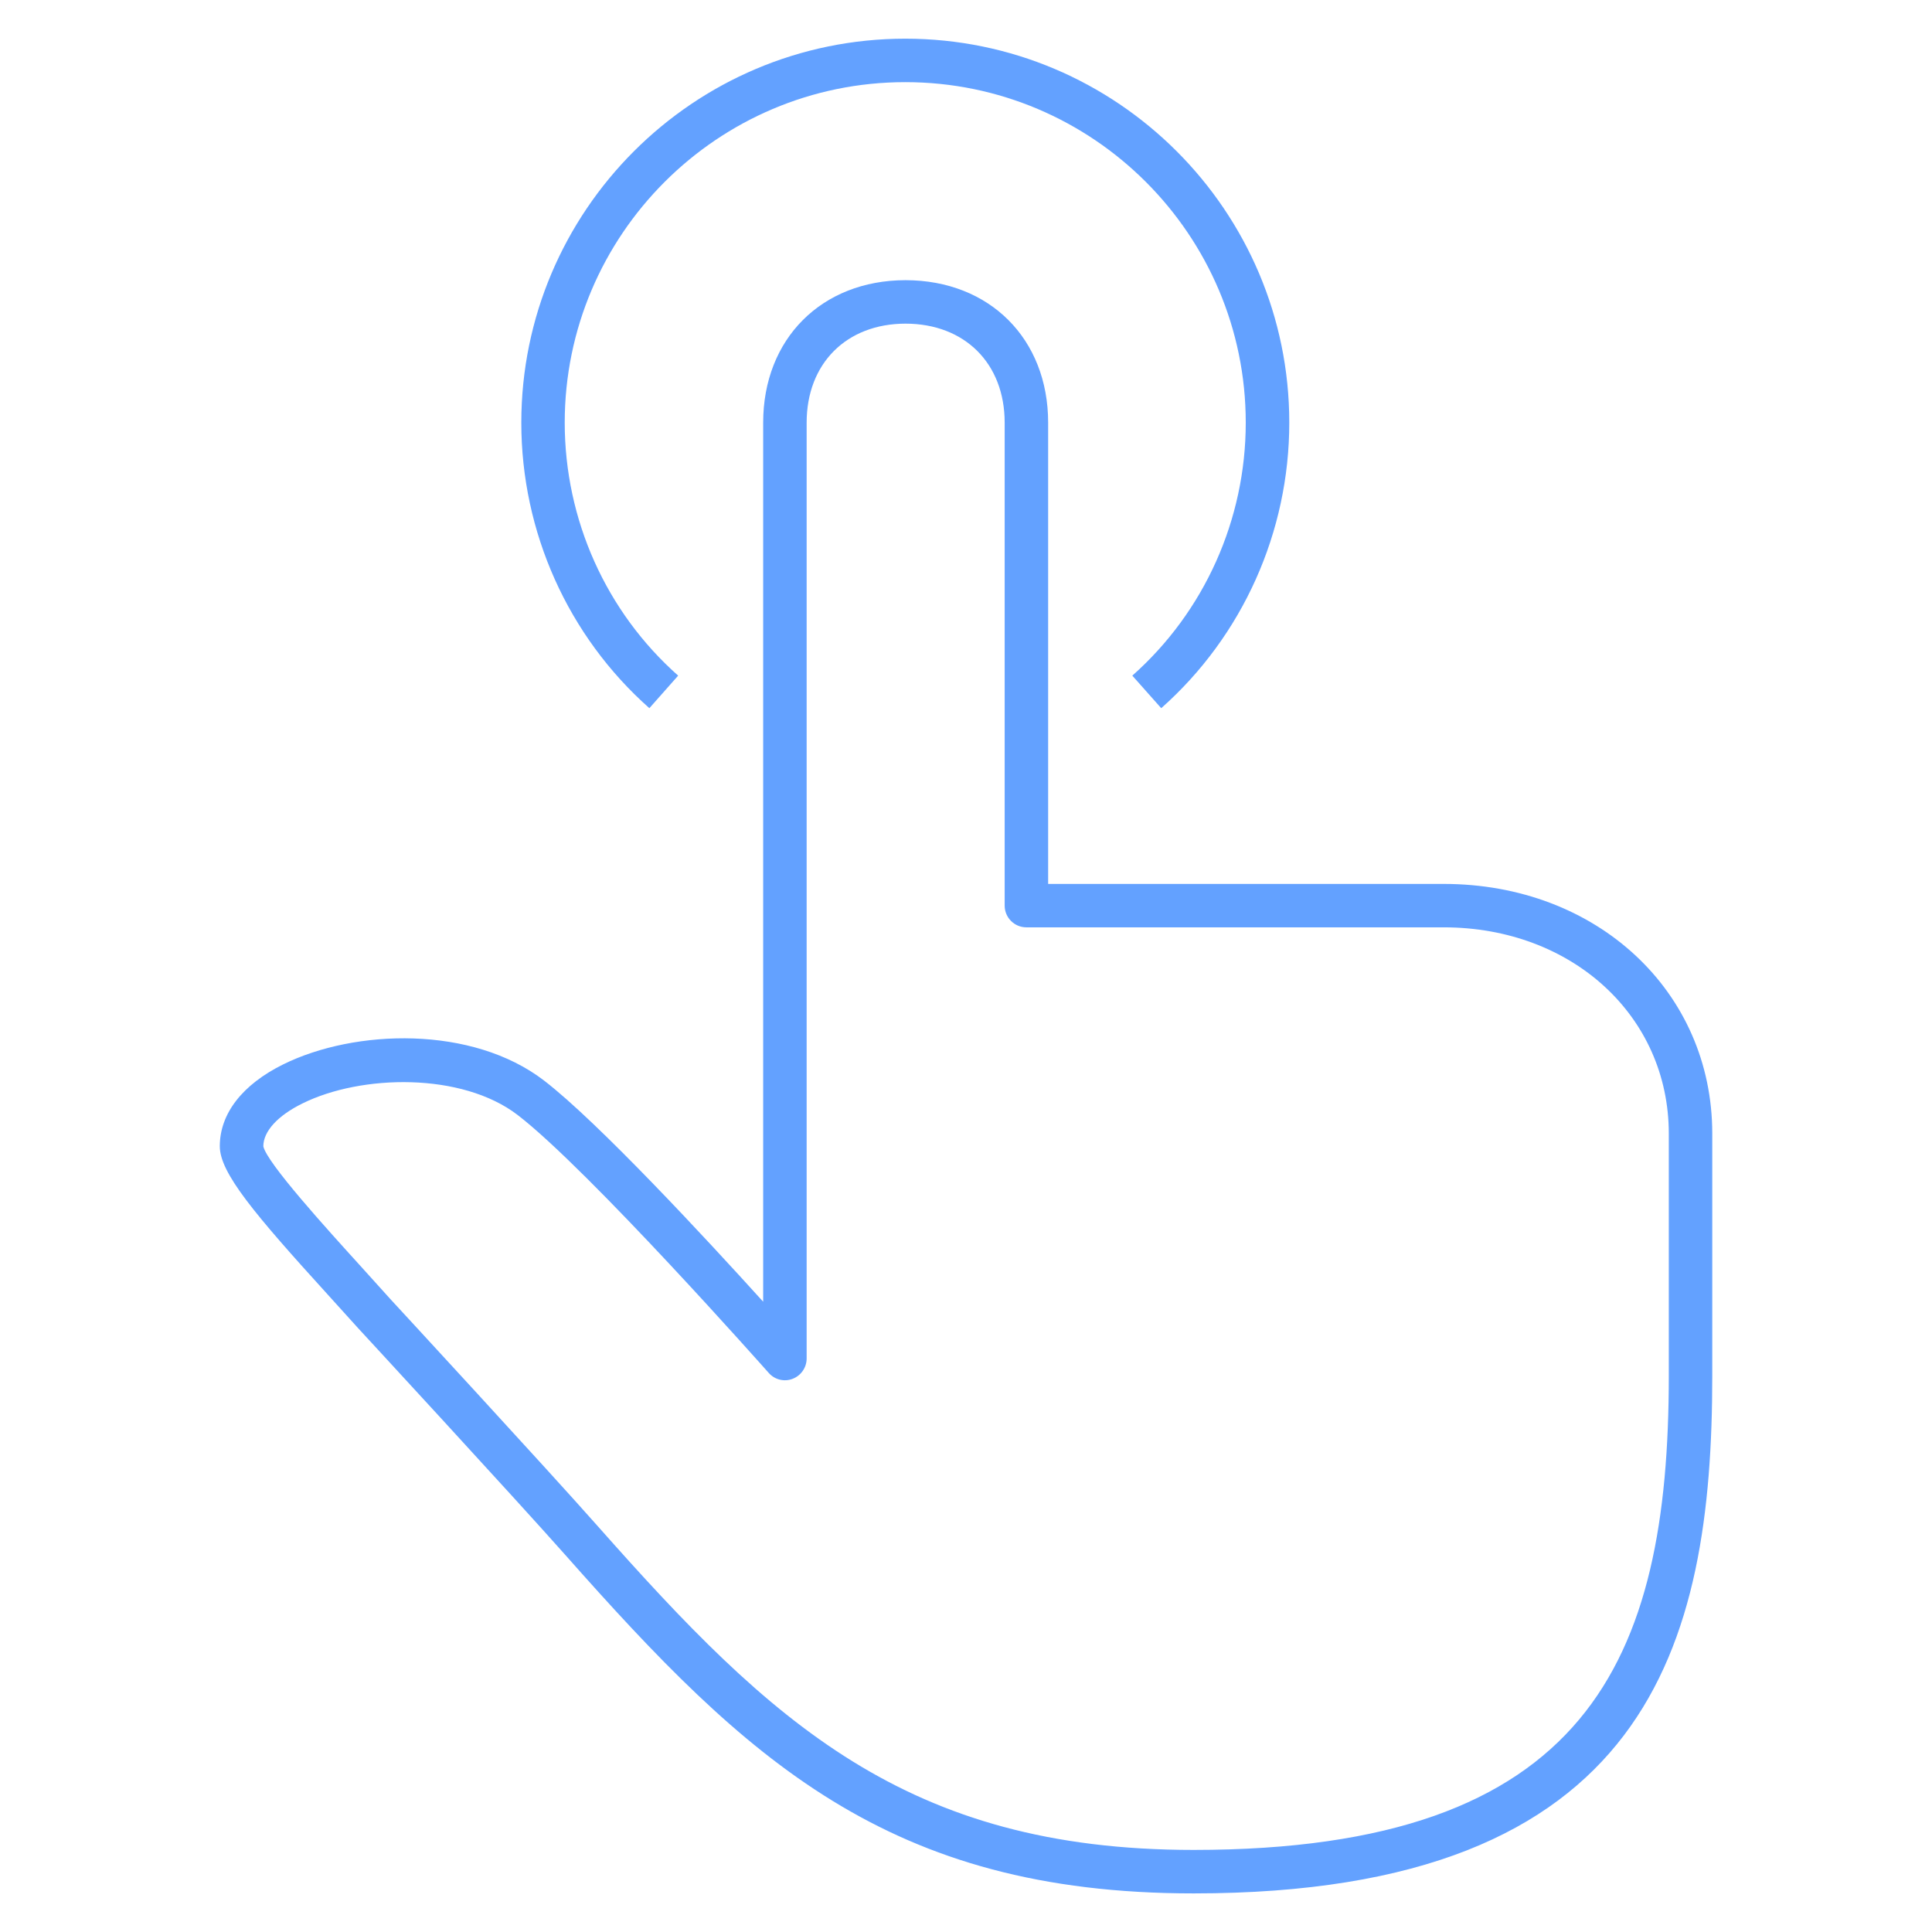 <svg width="293" height="293" viewBox="0 0 293 293" fill="none" xmlns="http://www.w3.org/2000/svg">
<g clip-path="url(#clip0_3803_22650)">
<path d="M181.024 287.146C134.63 287.146 113.186 266.837 85.763 235.852C78.035 227.127 54.311 201.425 54.311 201.425L49.724 196.352C38.581 184.092 33.334 177.875 33.334 173.837C33.334 168.884 36.758 164.479 42.966 161.412C53.844 156.047 71.616 155.497 82.512 163.875C90.707 170.175 107.023 187.782 115.74 197.414V64.1C115.74 51.391 124.603 42.518 137.294 42.491C137.294 42.491 137.294 42.491 137.303 42.491C137.303 42.491 137.312 42.491 137.331 42.491C137.34 42.491 137.349 42.491 137.358 42.491C150.085 42.518 158.958 51.391 158.958 64.1V134.053H218.949C242.17 134.053 259.676 150.333 259.676 171.923V208.64C259.676 249.413 250.145 287.146 181.024 287.146ZM59.2 197.012C59.219 197.03 82.961 222.75 90.698 231.503C116.931 261.133 137.386 280.553 181.024 280.553C240.833 280.553 253.084 251.803 253.084 208.64V171.923C253.084 154.087 238.407 140.637 218.949 140.637H155.661C153.839 140.637 152.365 139.162 152.365 137.34V64.1C152.365 55.126 146.322 49.092 137.331 49.083C128.367 49.092 122.333 55.126 122.333 64.1V206.021C122.333 207.386 121.49 208.613 120.208 209.107C118.936 209.601 117.48 209.244 116.573 208.201C116.299 207.898 89.26 177.362 78.502 169.094C70.032 162.602 54.796 162.932 45.887 167.336C42.106 169.195 39.936 171.576 39.936 173.846C40.458 176.355 49.669 186.482 54.613 191.93L59.2 197.012ZM98.481 107.399C86.138 96.467 79.06 80.681 79.06 64.1C79.06 31.988 105.183 5.866 137.294 5.866C169.405 5.866 195.528 31.988 195.528 64.1C195.528 80.681 188.45 96.458 176.107 107.399L171.722 102.464C182.654 92.777 188.926 78.795 188.926 64.1C188.926 35.623 165.77 12.458 137.285 12.458C108.809 12.458 85.644 35.623 85.644 64.1C85.644 78.795 91.916 92.786 102.848 102.464L98.481 107.399Z" fill="#63A1FF"/>
</g>
<defs>
<clipPath id="clip0_3803_22650">
<rect width="293" height="293" fill="white"/>
</clipPath>
</defs>
</svg>
